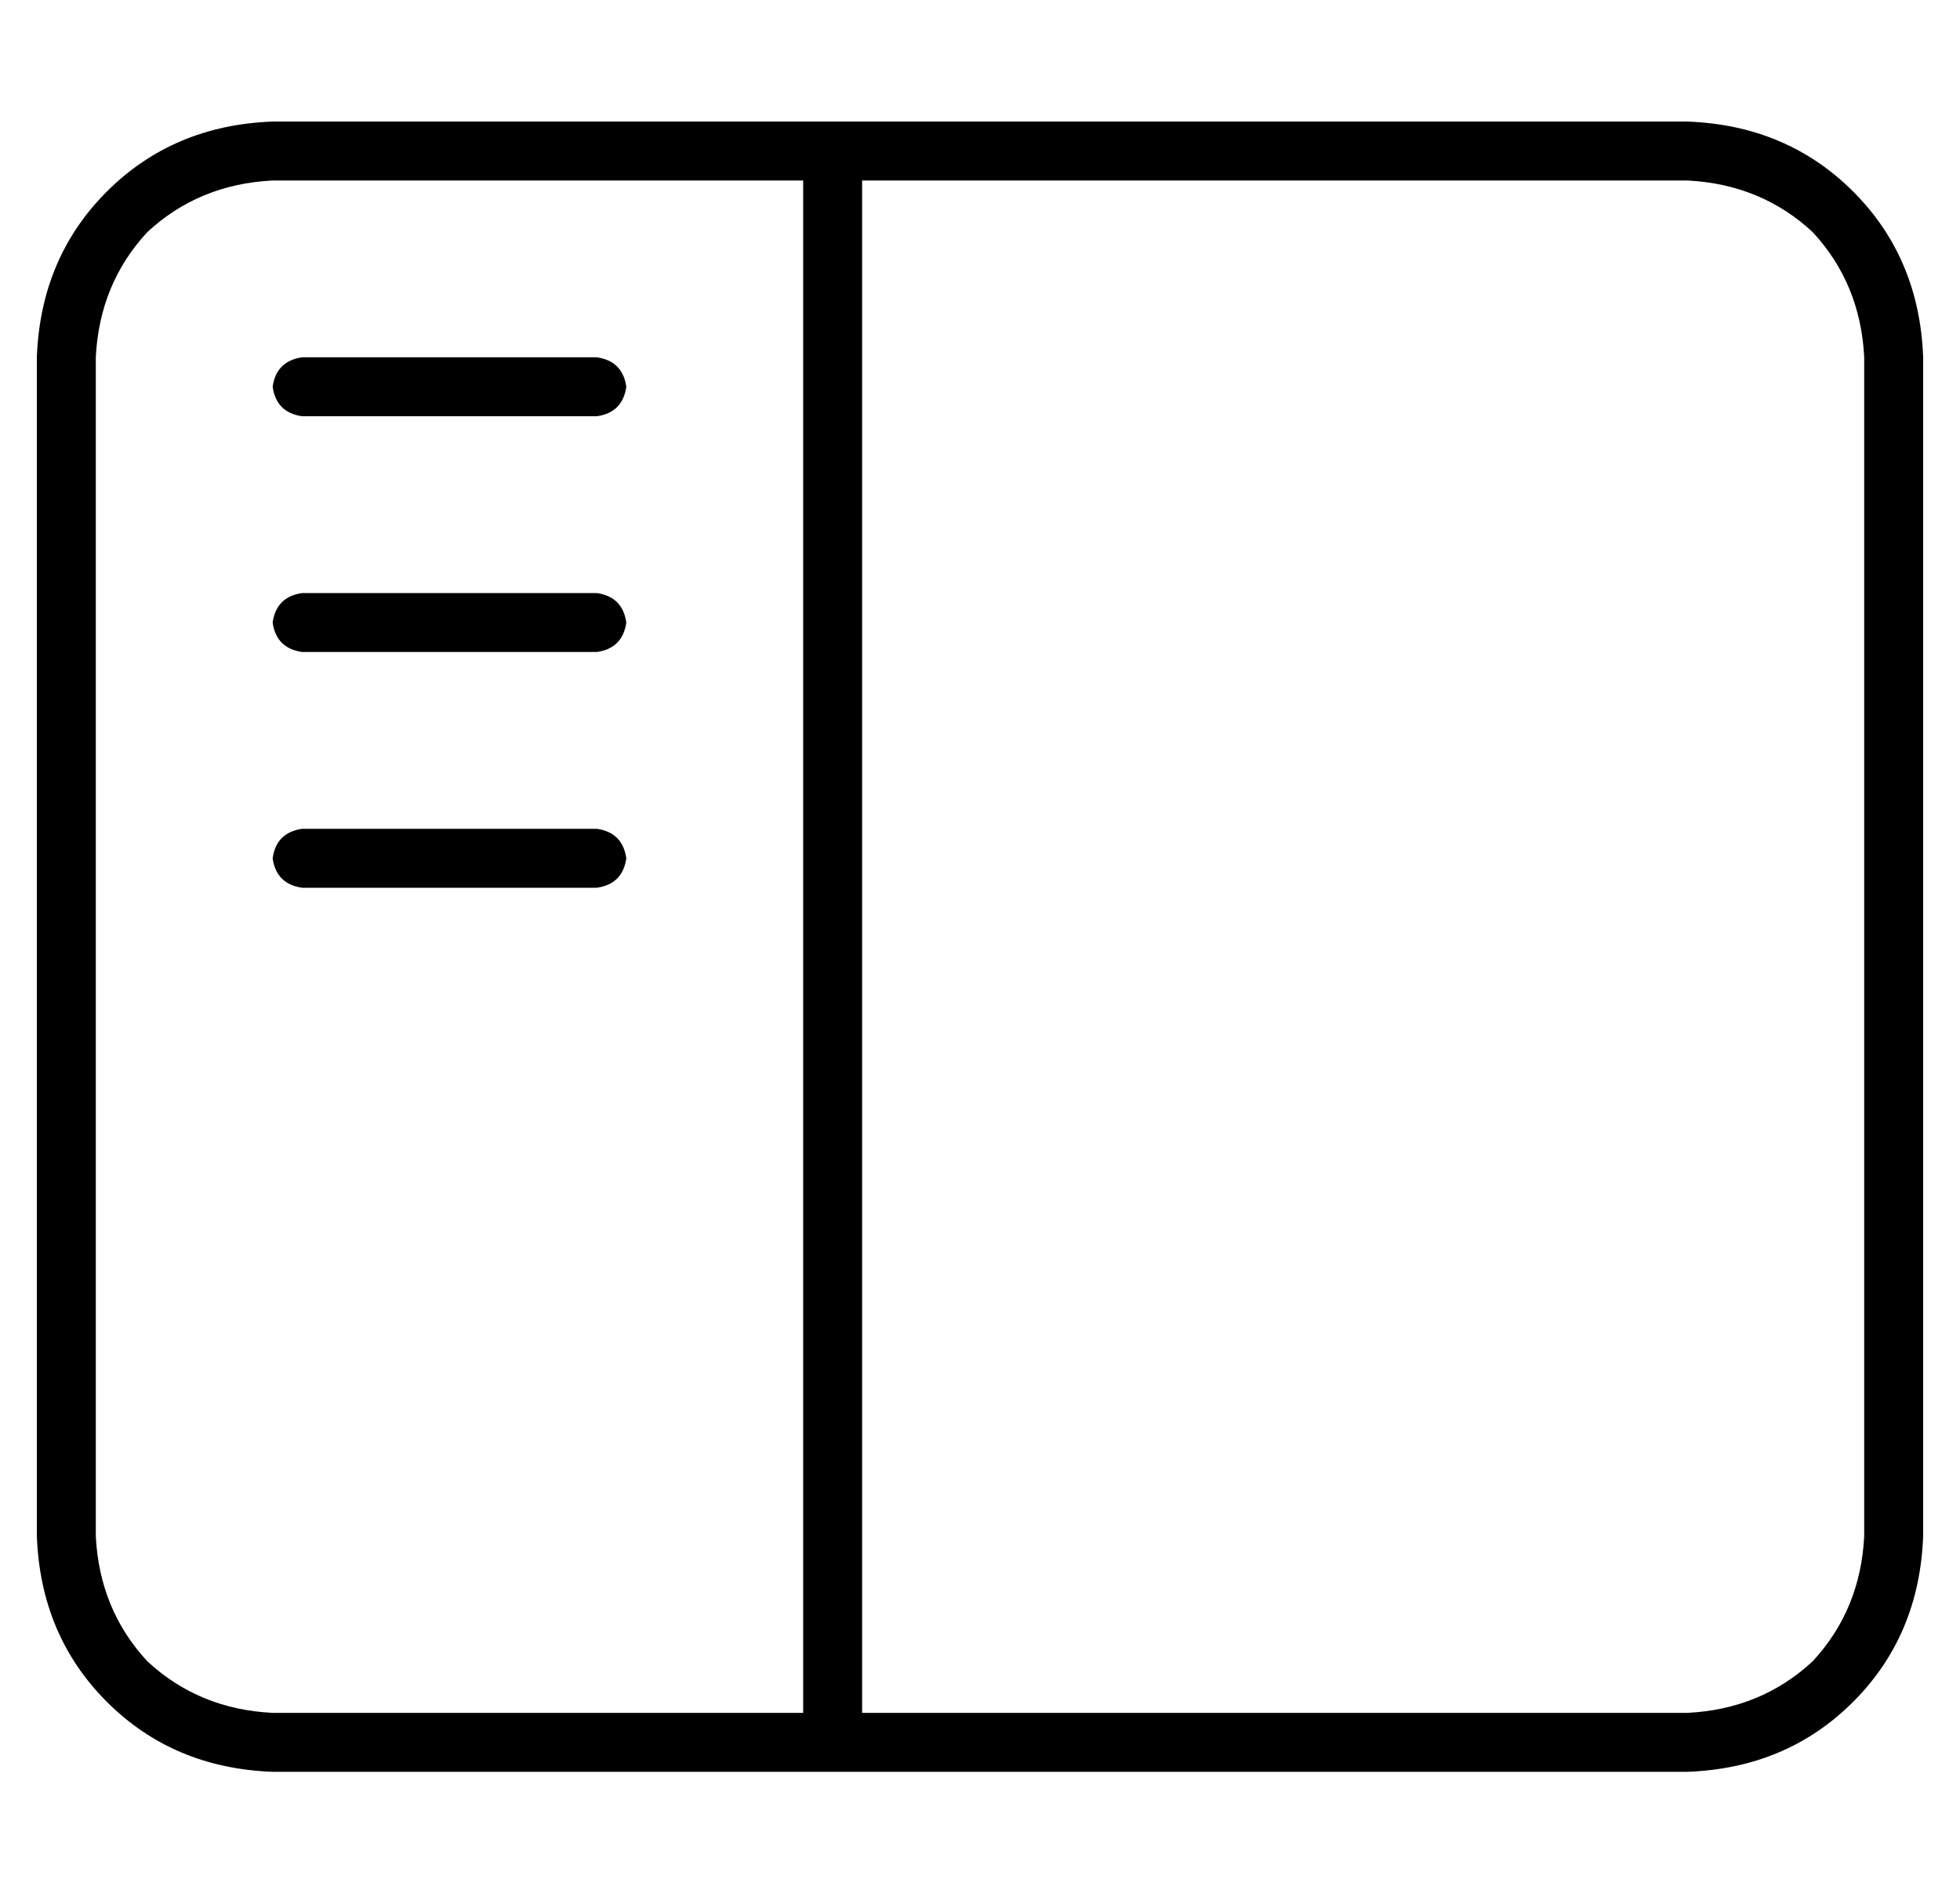 <?xml version="1.0" standalone="no"?>
<!DOCTYPE svg PUBLIC "-//W3C//DTD SVG 1.1//EN" "http://www.w3.org/Graphics/SVG/1.1/DTD/svg11.dtd" >
<svg xmlns="http://www.w3.org/2000/svg" xmlns:xlink="http://www.w3.org/1999/xlink" version="1.1" viewBox="-10 -40 532 512">
   <path fill="currentColor"
d="M448 9q20 1 34 14v0v0q13 14 14 34v320v0q-1 20 -14 34q-14 13 -34 14h-224v0v-416v0h224v0zM64 9h144h-144h144v416v0h-144v0q-20 -1 -34 -14q-13 -14 -14 -34v-320v0q1 -20 14 -34q14 -13 34 -14v0zM64 -7q-27 1 -45 19v0v0q-18 18 -19 45v320v0q1 27 19 45t45 19h384
v0q27 -1 45 -19t19 -45v-320v0q-1 -27 -19 -45t-45 -19h-384v0zM72 57q-7 1 -8 8q1 7 8 8h80v0q7 -1 8 -8q-1 -7 -8 -8h-80v0zM64 129q1 7 8 8h80v0q7 -1 8 -8q-1 -7 -8 -8h-80v0q-7 1 -8 8v0zM72 185q-7 1 -8 8q1 7 8 8h80v0q7 -1 8 -8q-1 -7 -8 -8h-80v0z" />
</svg>
